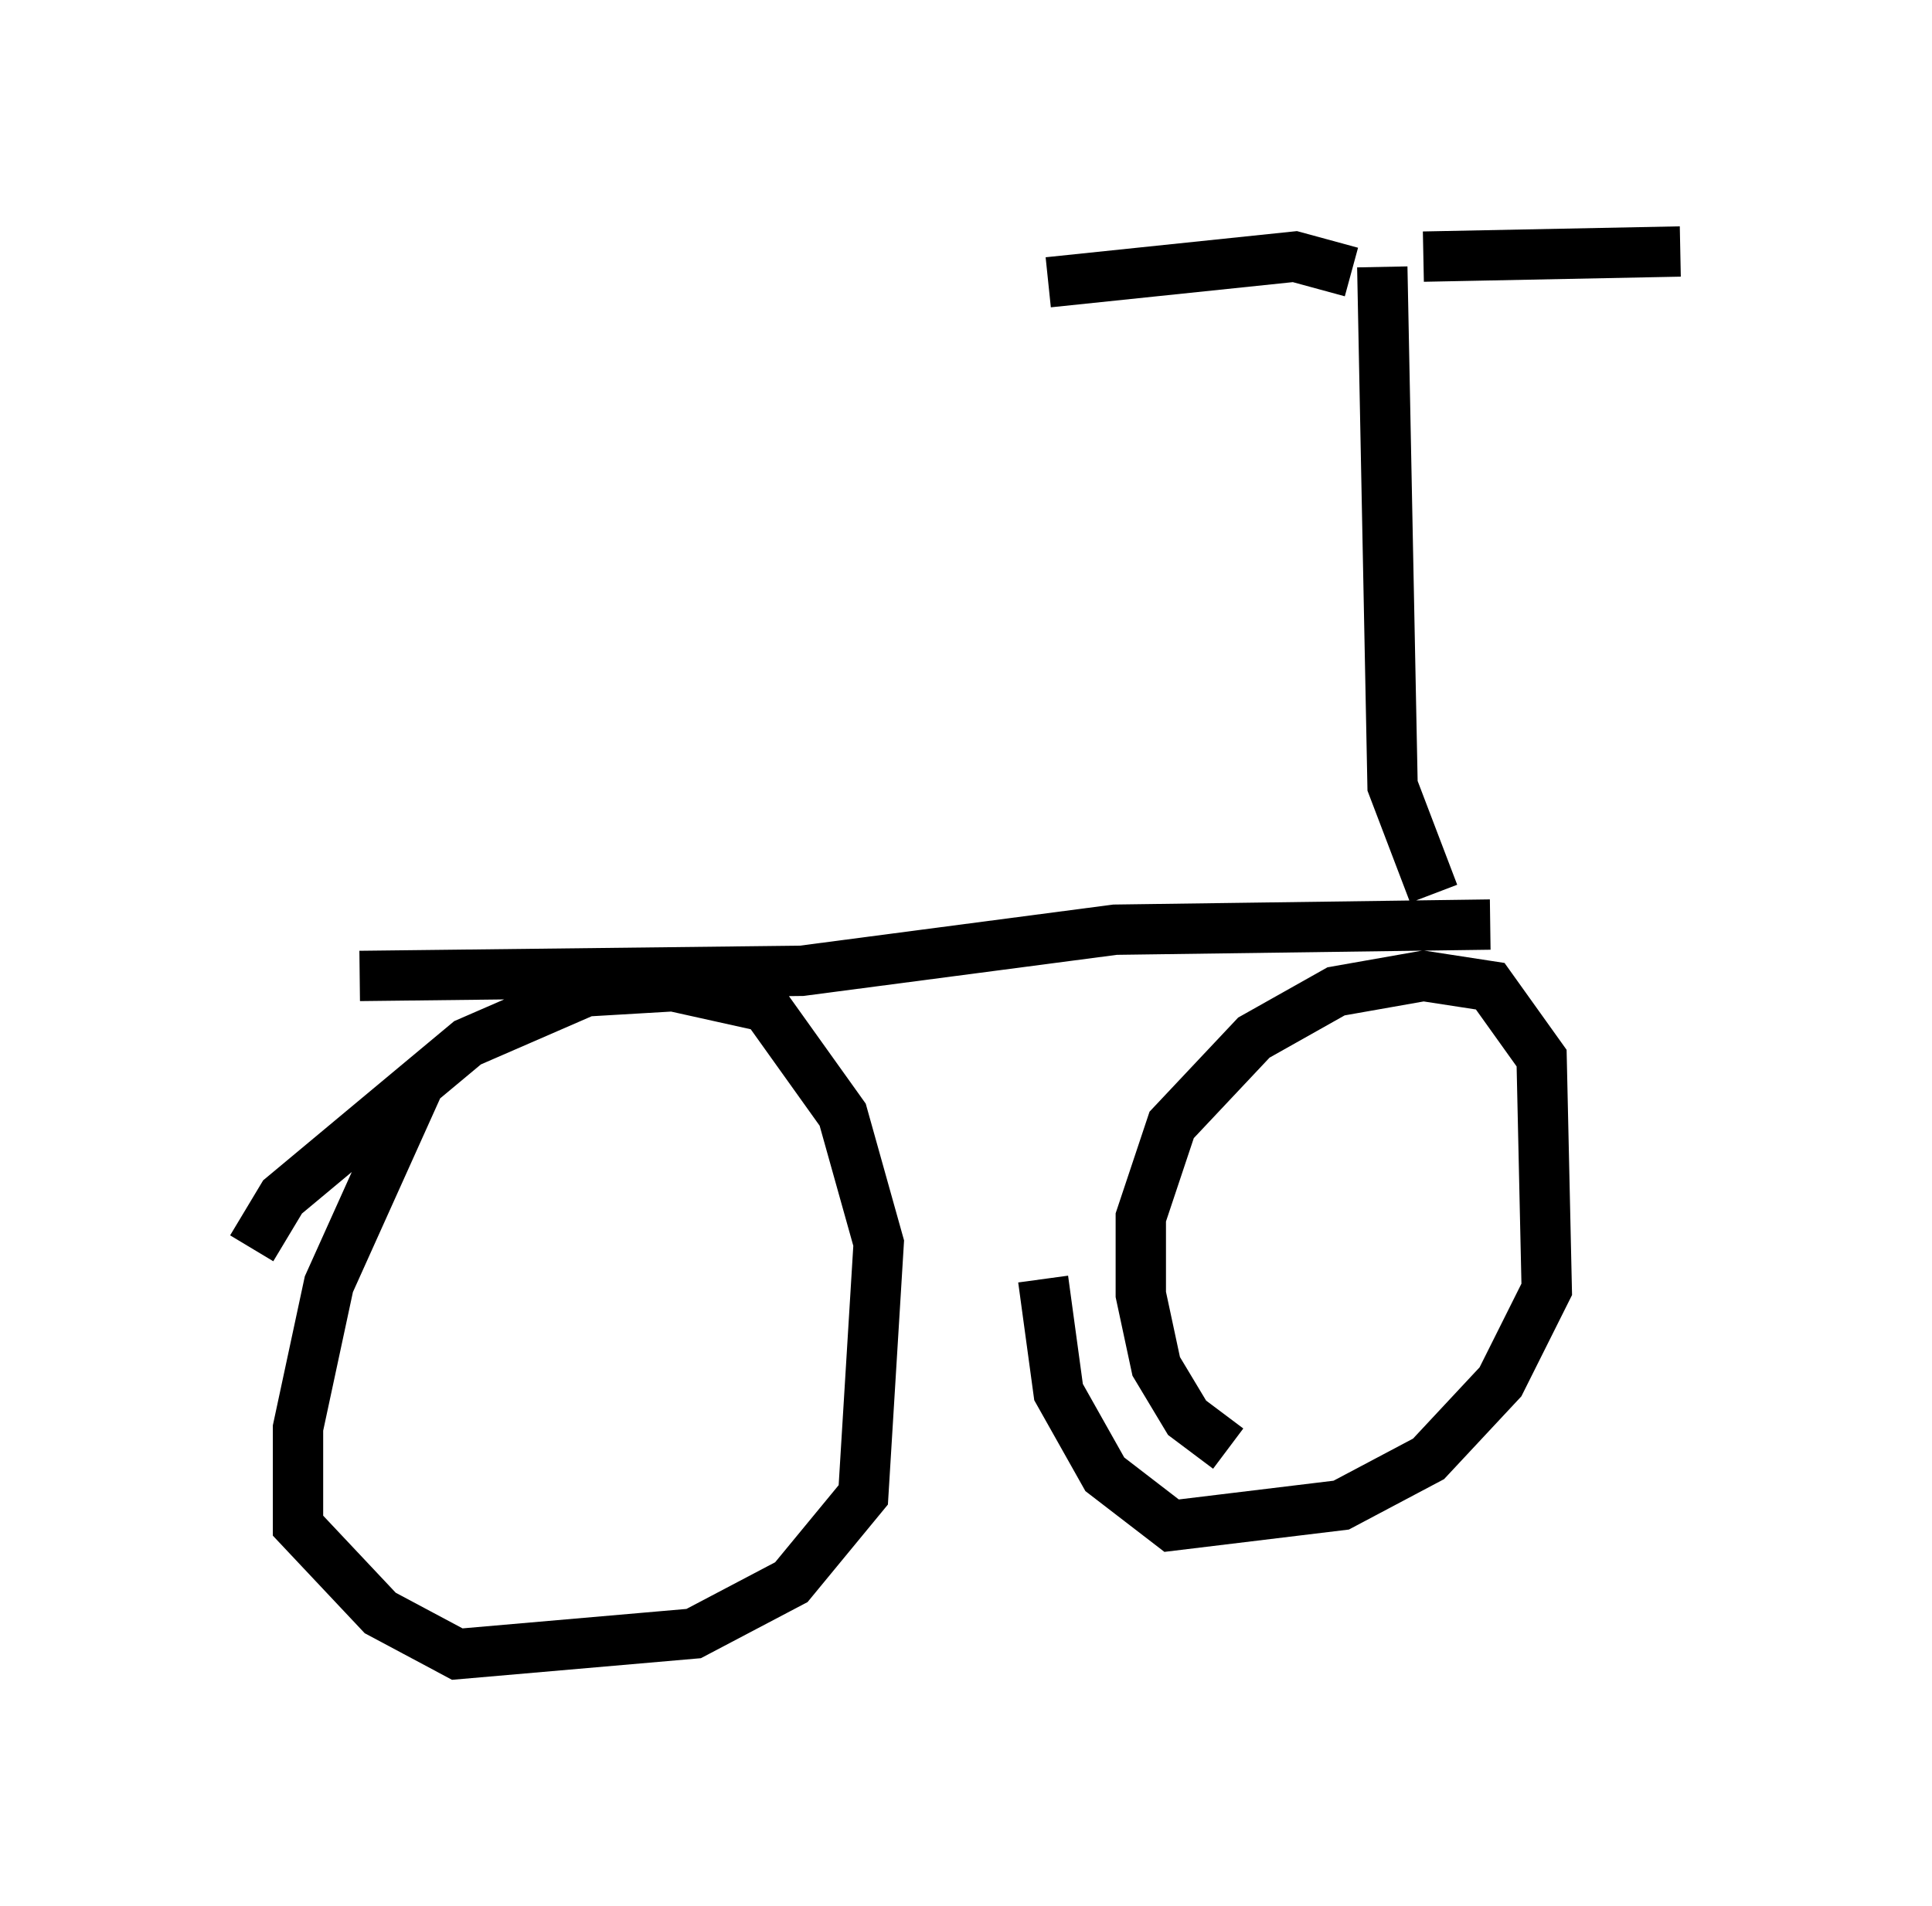 <?xml version="1.0" encoding="utf-8" ?>
<svg baseProfile="full" height="37.869" version="1.1" width="38.379" xmlns="http://www.w3.org/2000/svg" xmlns:ev="http://www.w3.org/2001/xml-events" xmlns:xlink="http://www.w3.org/1999/xlink"><defs /><rect fill="white" height="37.869" width="38.379" x="0" y="0" /><path d="M5, 25.519 m0.0, -0.715 l0.613, -1.021 3.675, -3.063 l2.348, -1.021 1.735, -0.102 l1.838, 0.408 1.531, 2.144 l0.715, 2.552 -0.306, 5.002 l-1.429, 1.735 -1.94, 1.021 l-4.696, 0.408 -1.531, -0.817 l-1.633, -1.735 0.0, -1.94 l0.613, -2.858 1.838, -4.083 m16.027, 7.35 l-0.817, -0.613 -0.613, -1.021 l-0.306, -1.429 0.0, -1.531 l0.613, -1.838 1.633, -1.735 l1.633, -0.919 1.735, -0.306 l1.327, 0.204 1.021, 1.429 l0.102, 4.594 -0.919, 1.838 l-1.429, 1.531 -1.735, 0.919 l-3.369, 0.408 -1.327, -1.021 l-0.919, -1.633 -0.306, -2.246 m-13.577, -6.023 l8.779, -0.102 6.227, -0.817 l7.452, -0.102 m-1.123, -0.613 l-0.817, -2.144 -0.204, -10.311 m-0.613, 0.102 l-1.123, -0.306 -4.9, 0.51 m7.452, -0.51 l5.104, -0.102 " fill="none" stroke="black" stroke-width="1" /></svg>